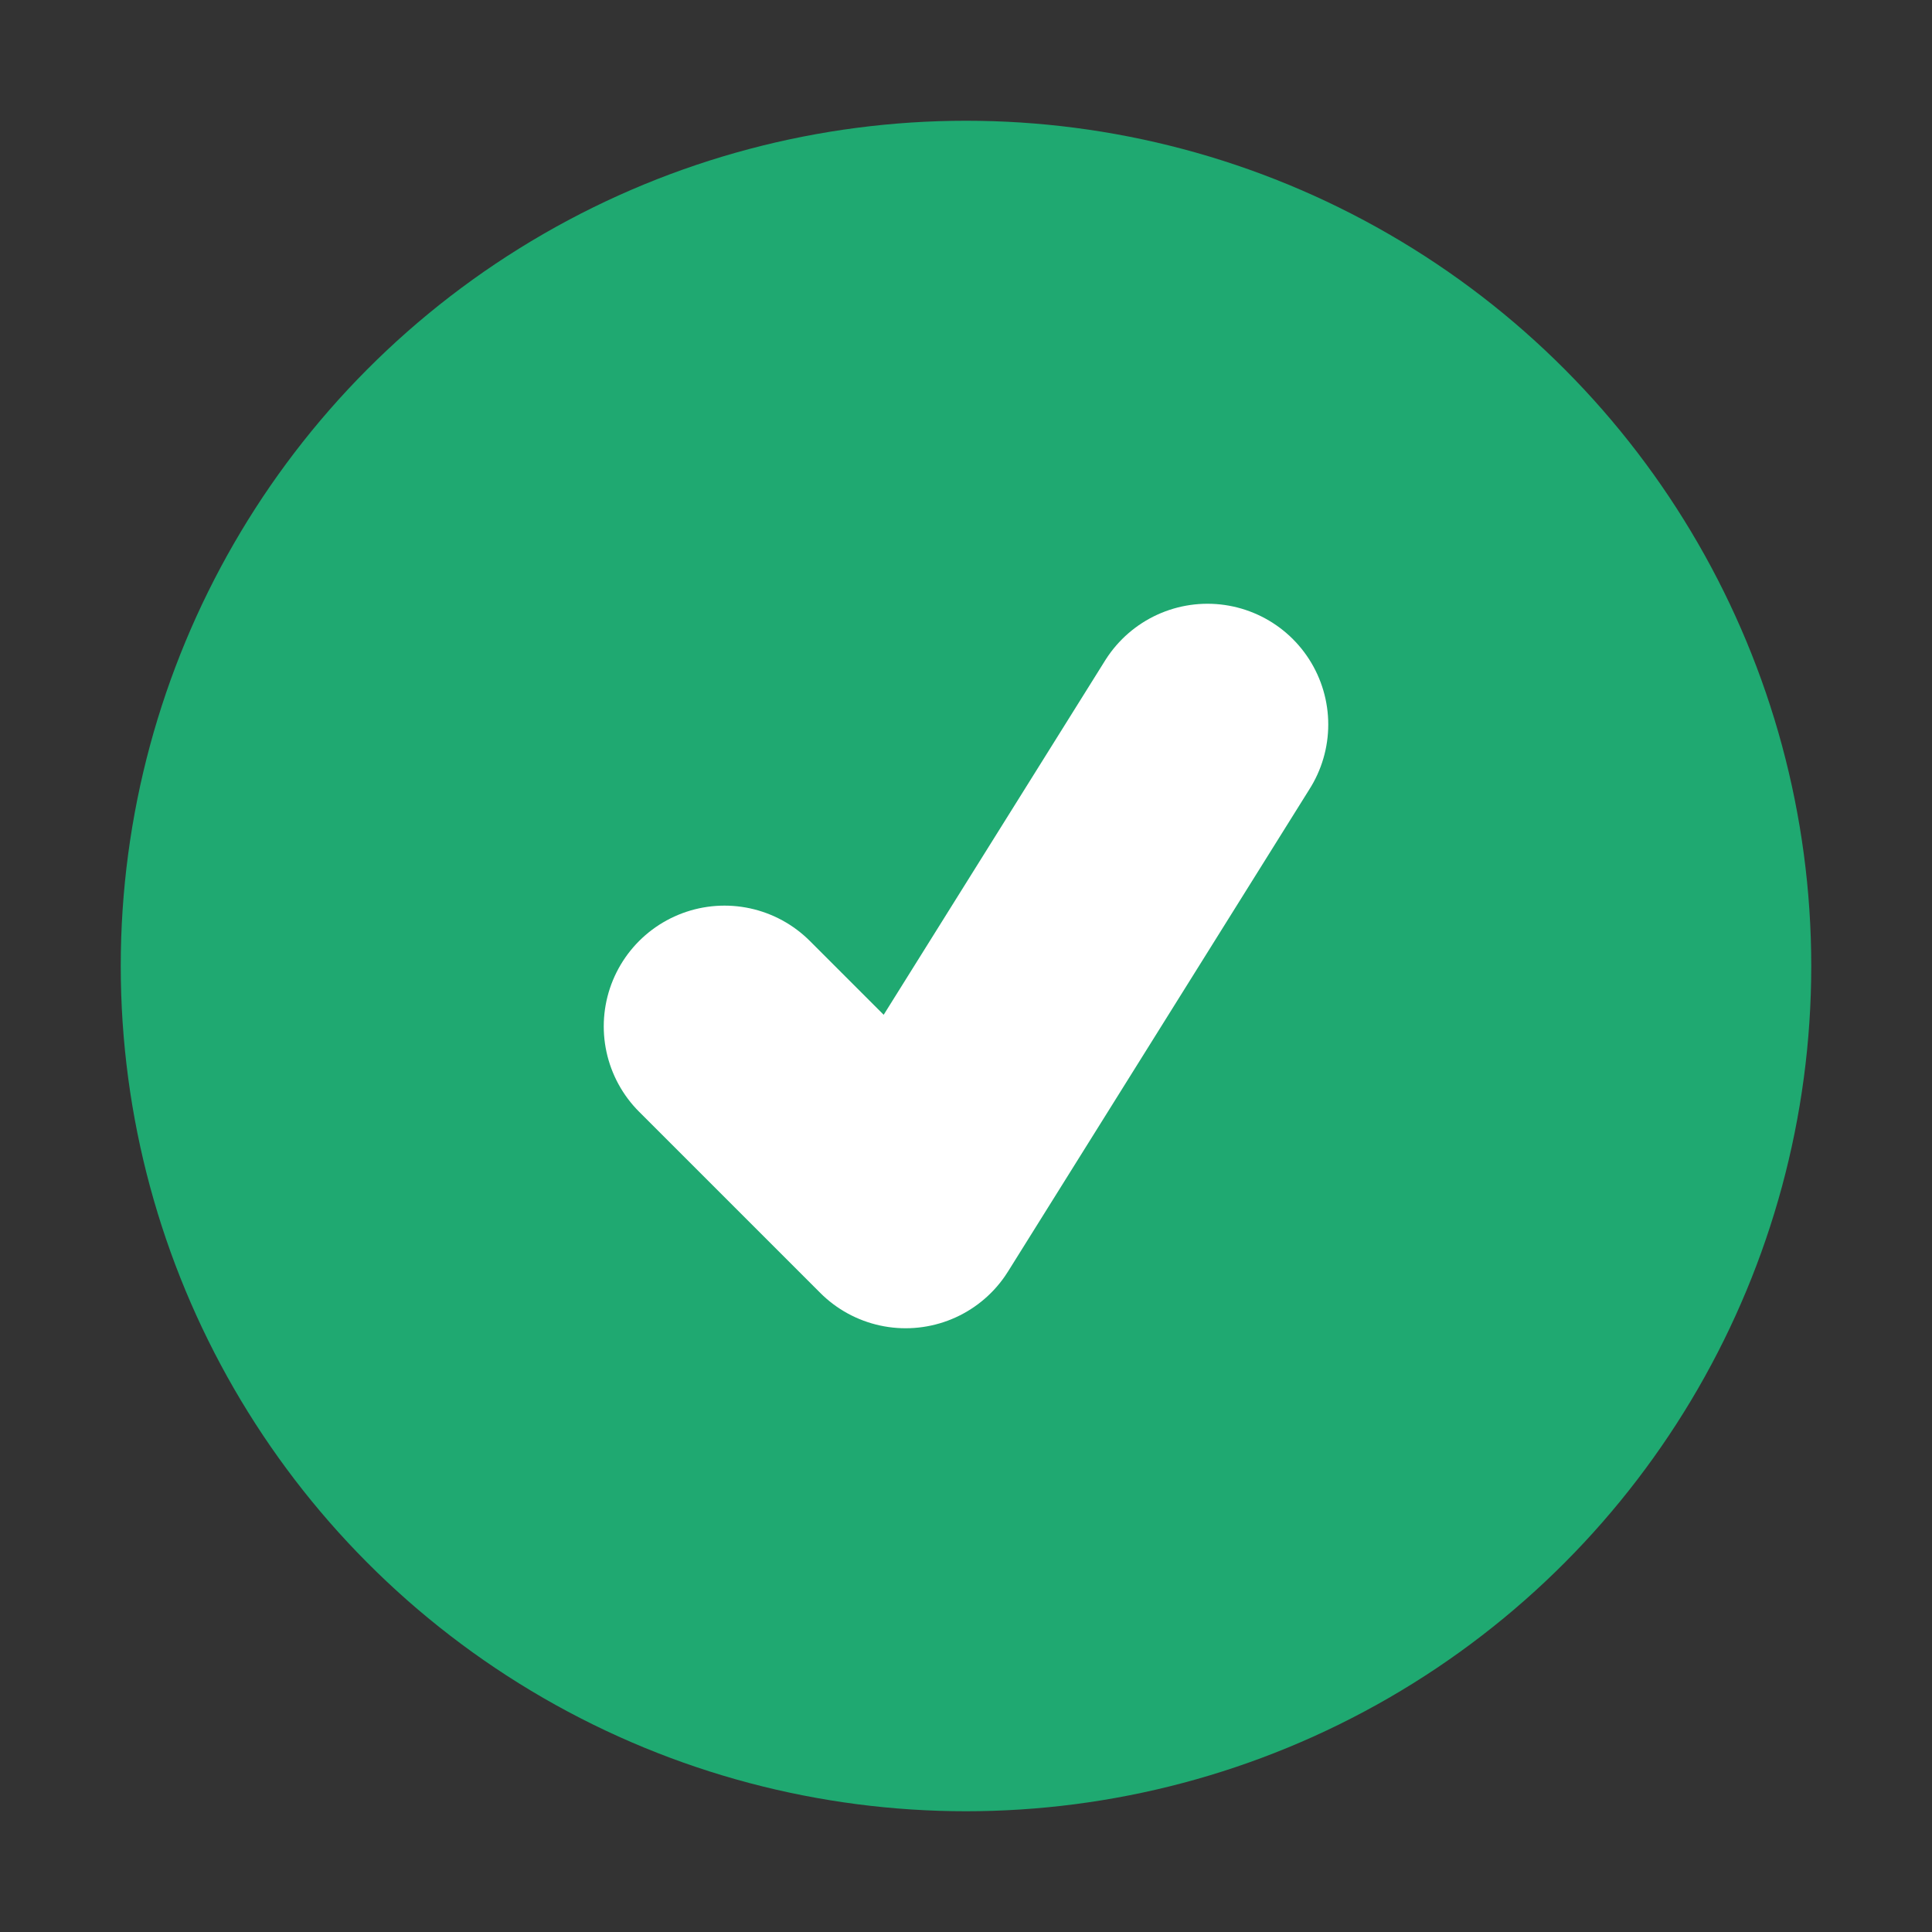 <svg viewBox="0 0 16 16" fill="none" xmlns="http://www.w3.org/2000/svg">
<rect x="0" y="0" width="16" height="16" fill="#333333" stroke="none"/>
<circle cx="8" cy="8" r="7" fill="#1FA971"/>
<path d="M10 6L7.5 10L6 8.5" stroke="white" stroke-width="2" stroke-linecap="round" stroke-linejoin="round"/>
</svg>
